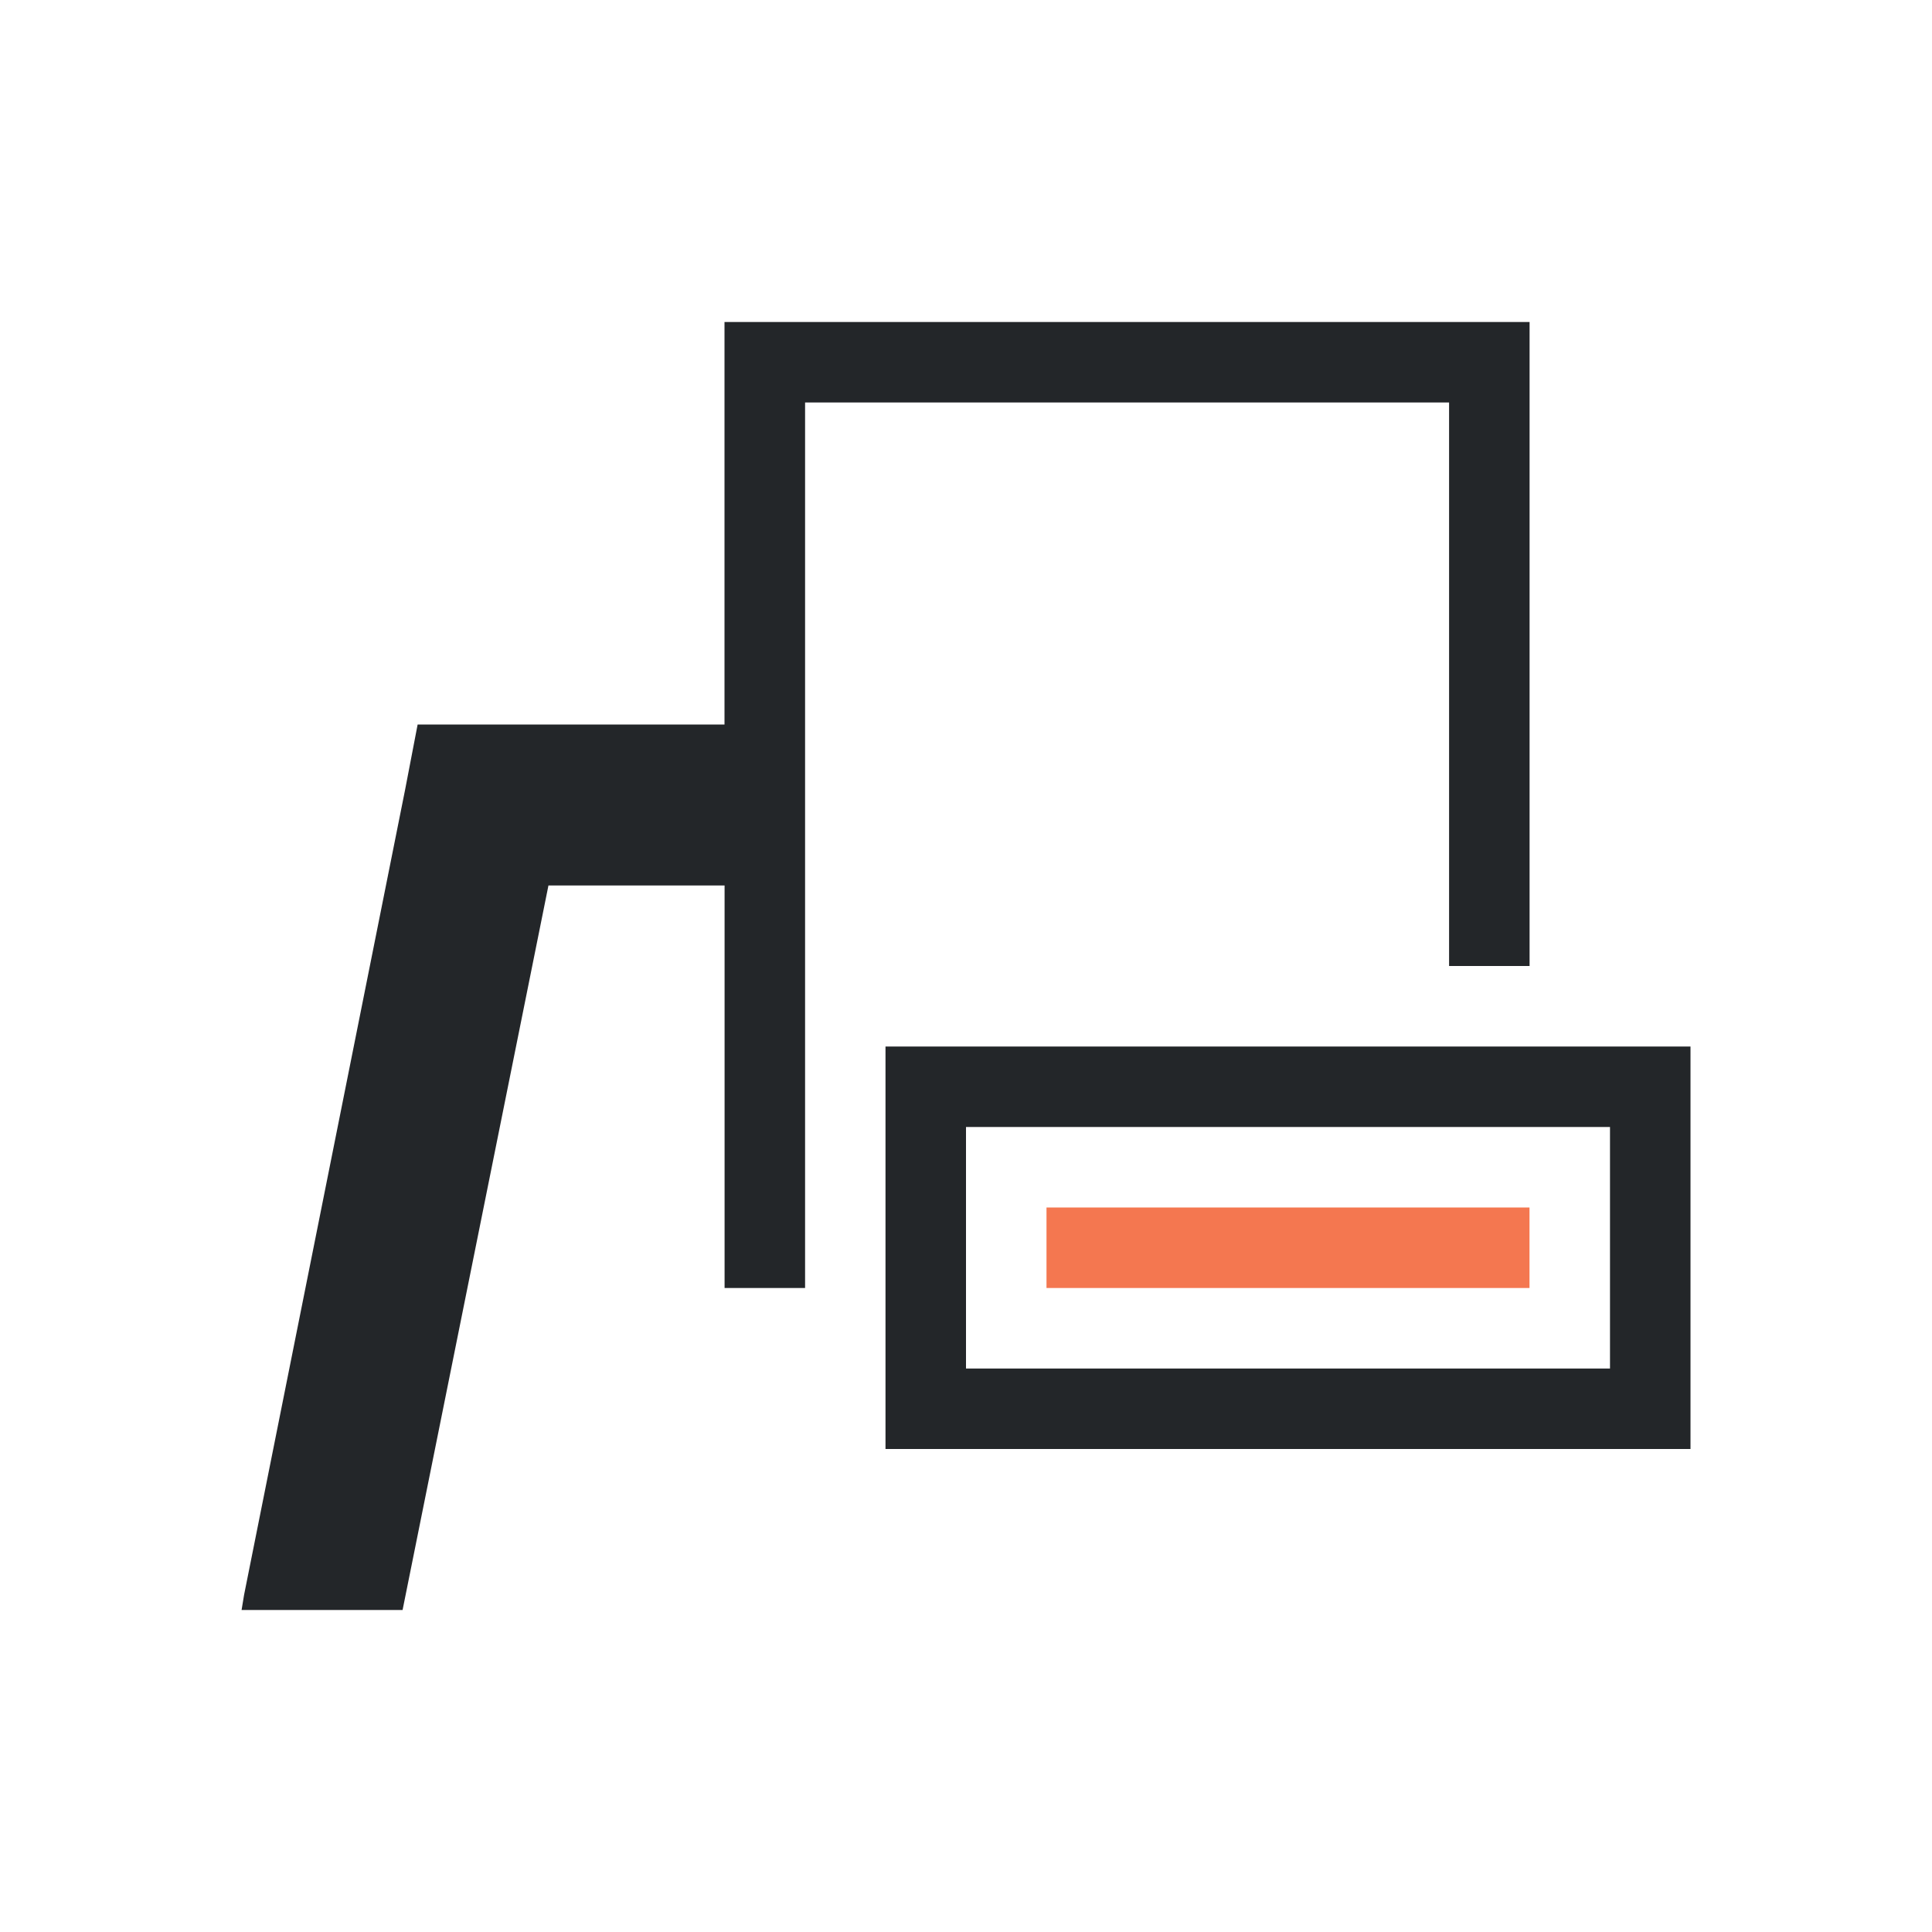 <svg viewBox="0 0 24 24" xmlns="http://www.w3.org/2000/svg"><path d="m9 4v5h-1.719-1.156-.125-.812l-.156.812-2 10-.031.188h2l1.812-9h2.188v5h1v-1-3-7h8v7h1v-8zm2 9v5h10v-5zm1 1h8v3h-8z" fill="#232629"/><path d="m13 15h6v1h-6z" fill="#f47750"/></svg>
